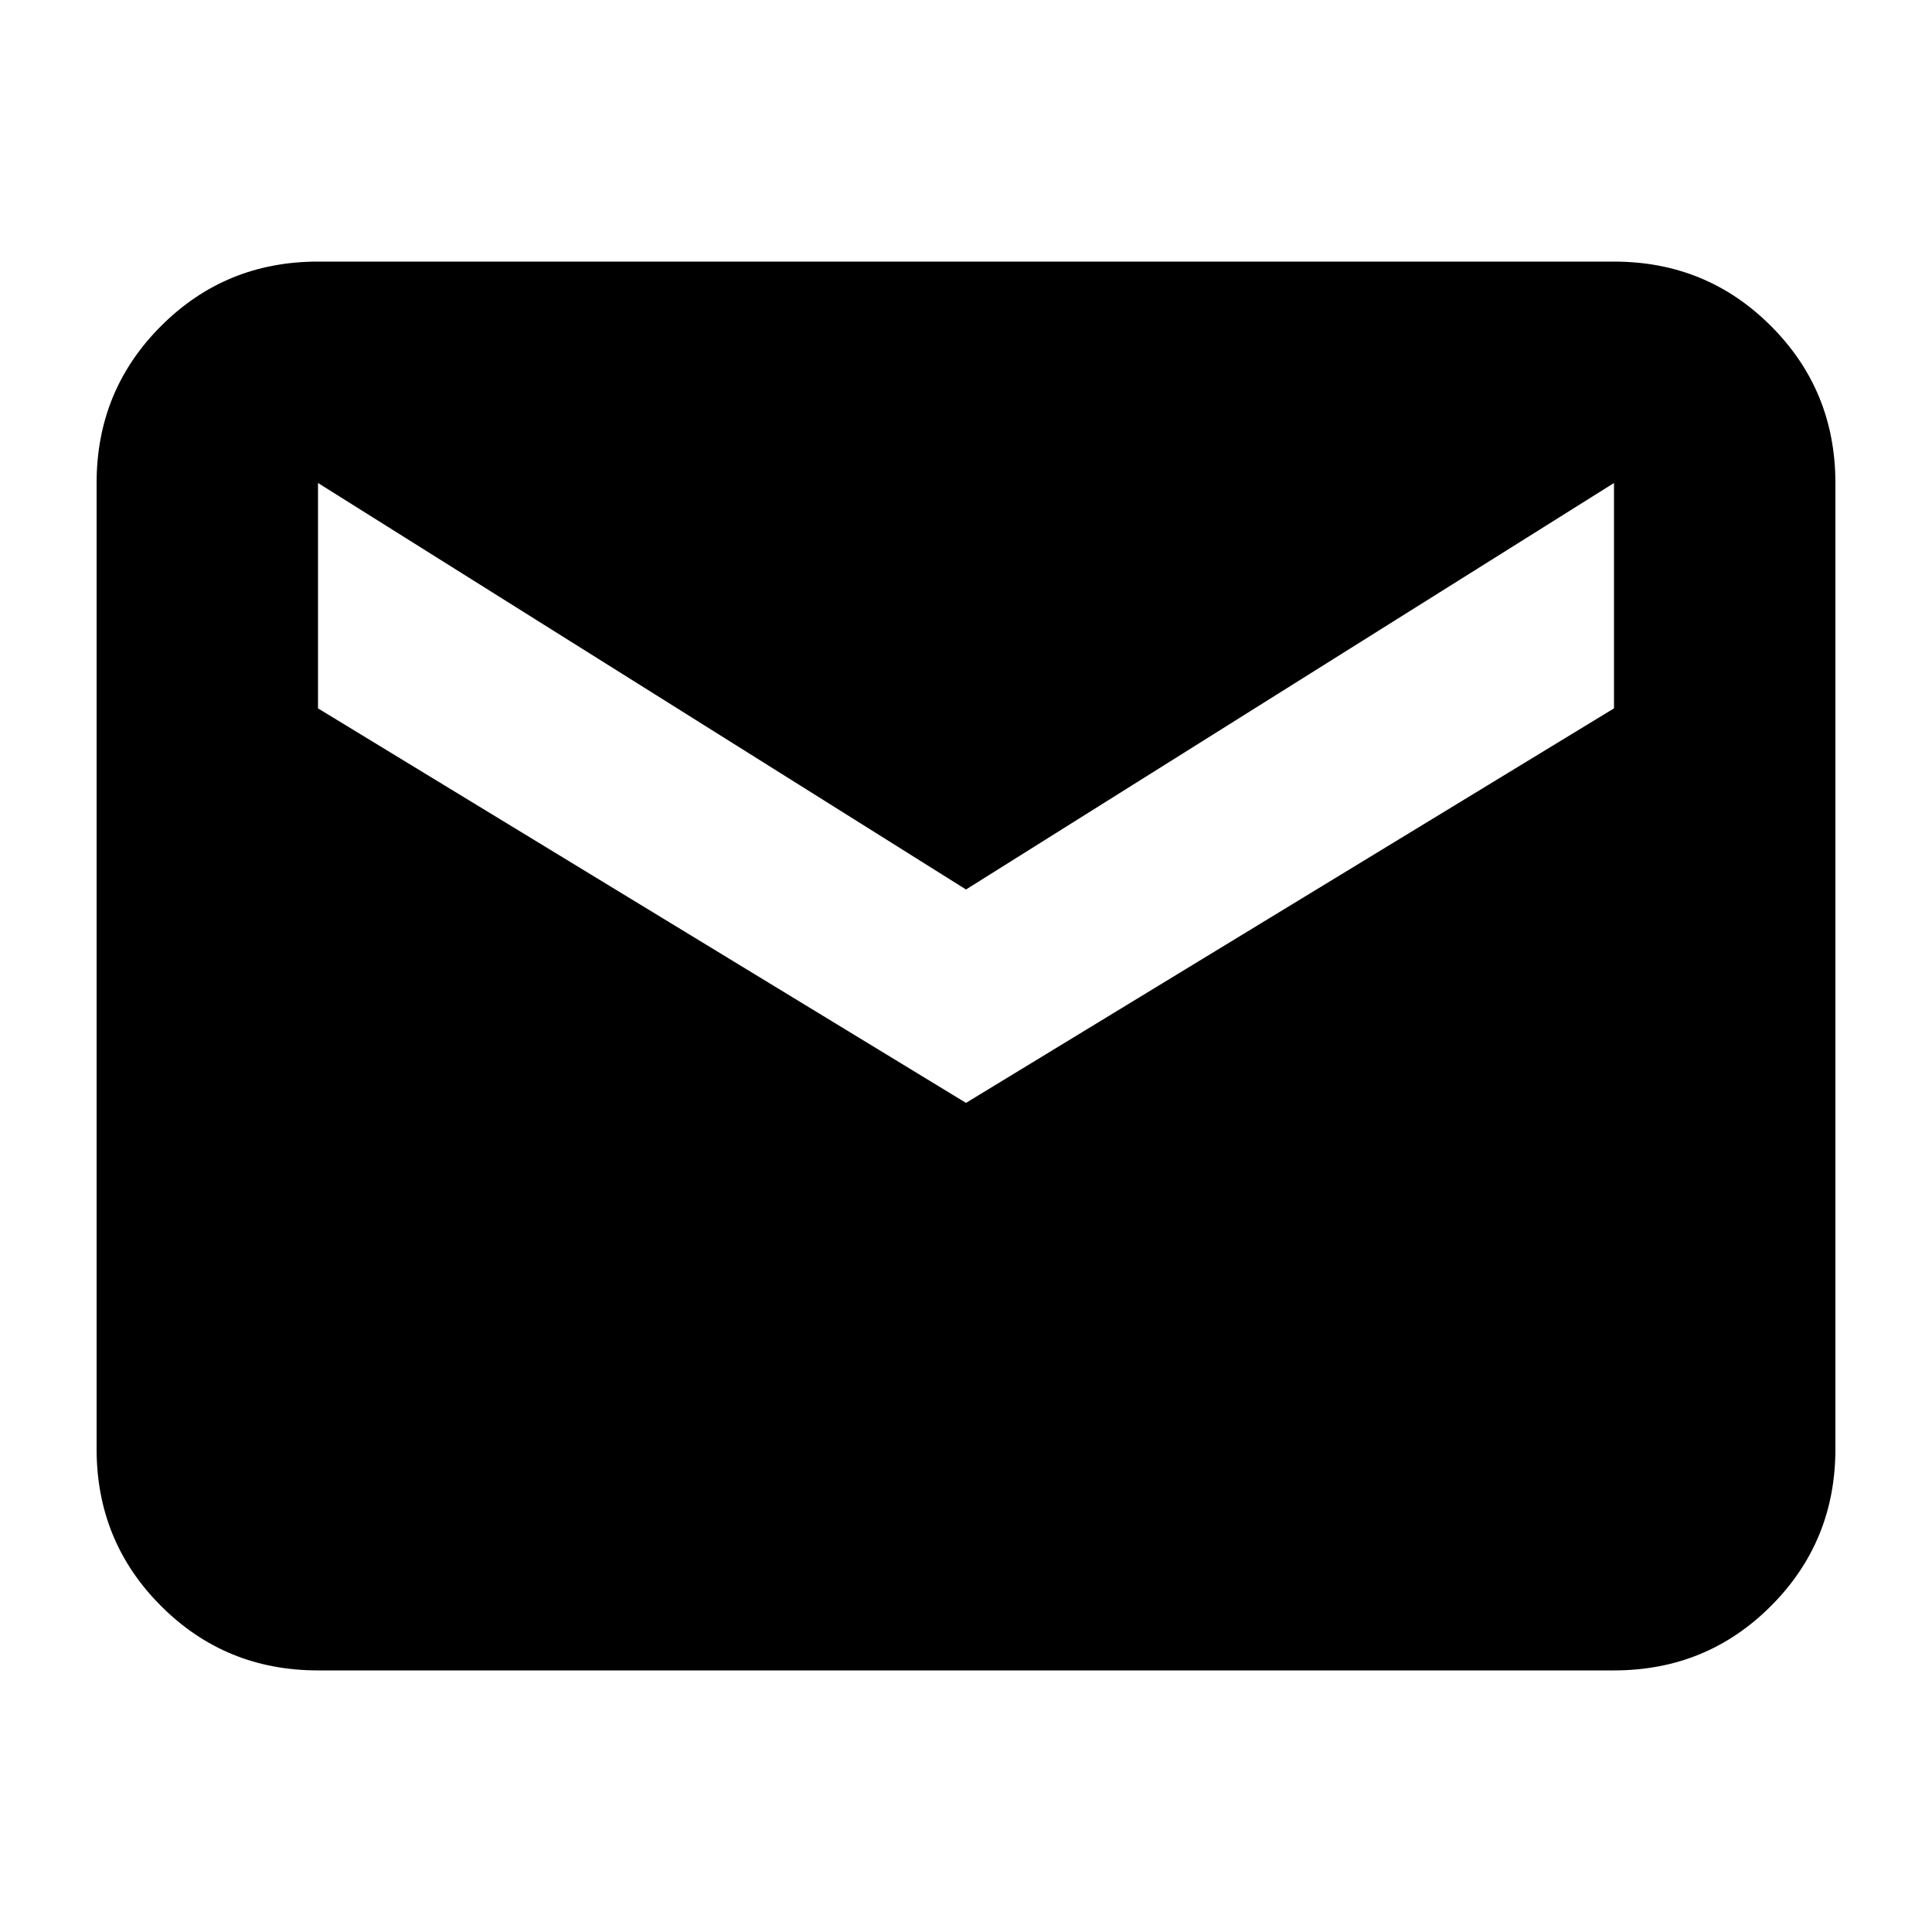 <svg xmlns="http://www.w3.org/2000/svg" height="20" width="20"><path d="M3.292 17.292q-.959 0-1.625-.667Q1 15.958 1 15V5q0-.958.667-1.625.666-.667 1.625-.667h13.416q.959 0 1.625.667Q19 4.042 19 5v10q0 .958-.667 1.625-.666.667-1.625.667ZM10 11.417l6.708-4.084V5L10 9.208 3.292 5v2.333Z"/></svg>